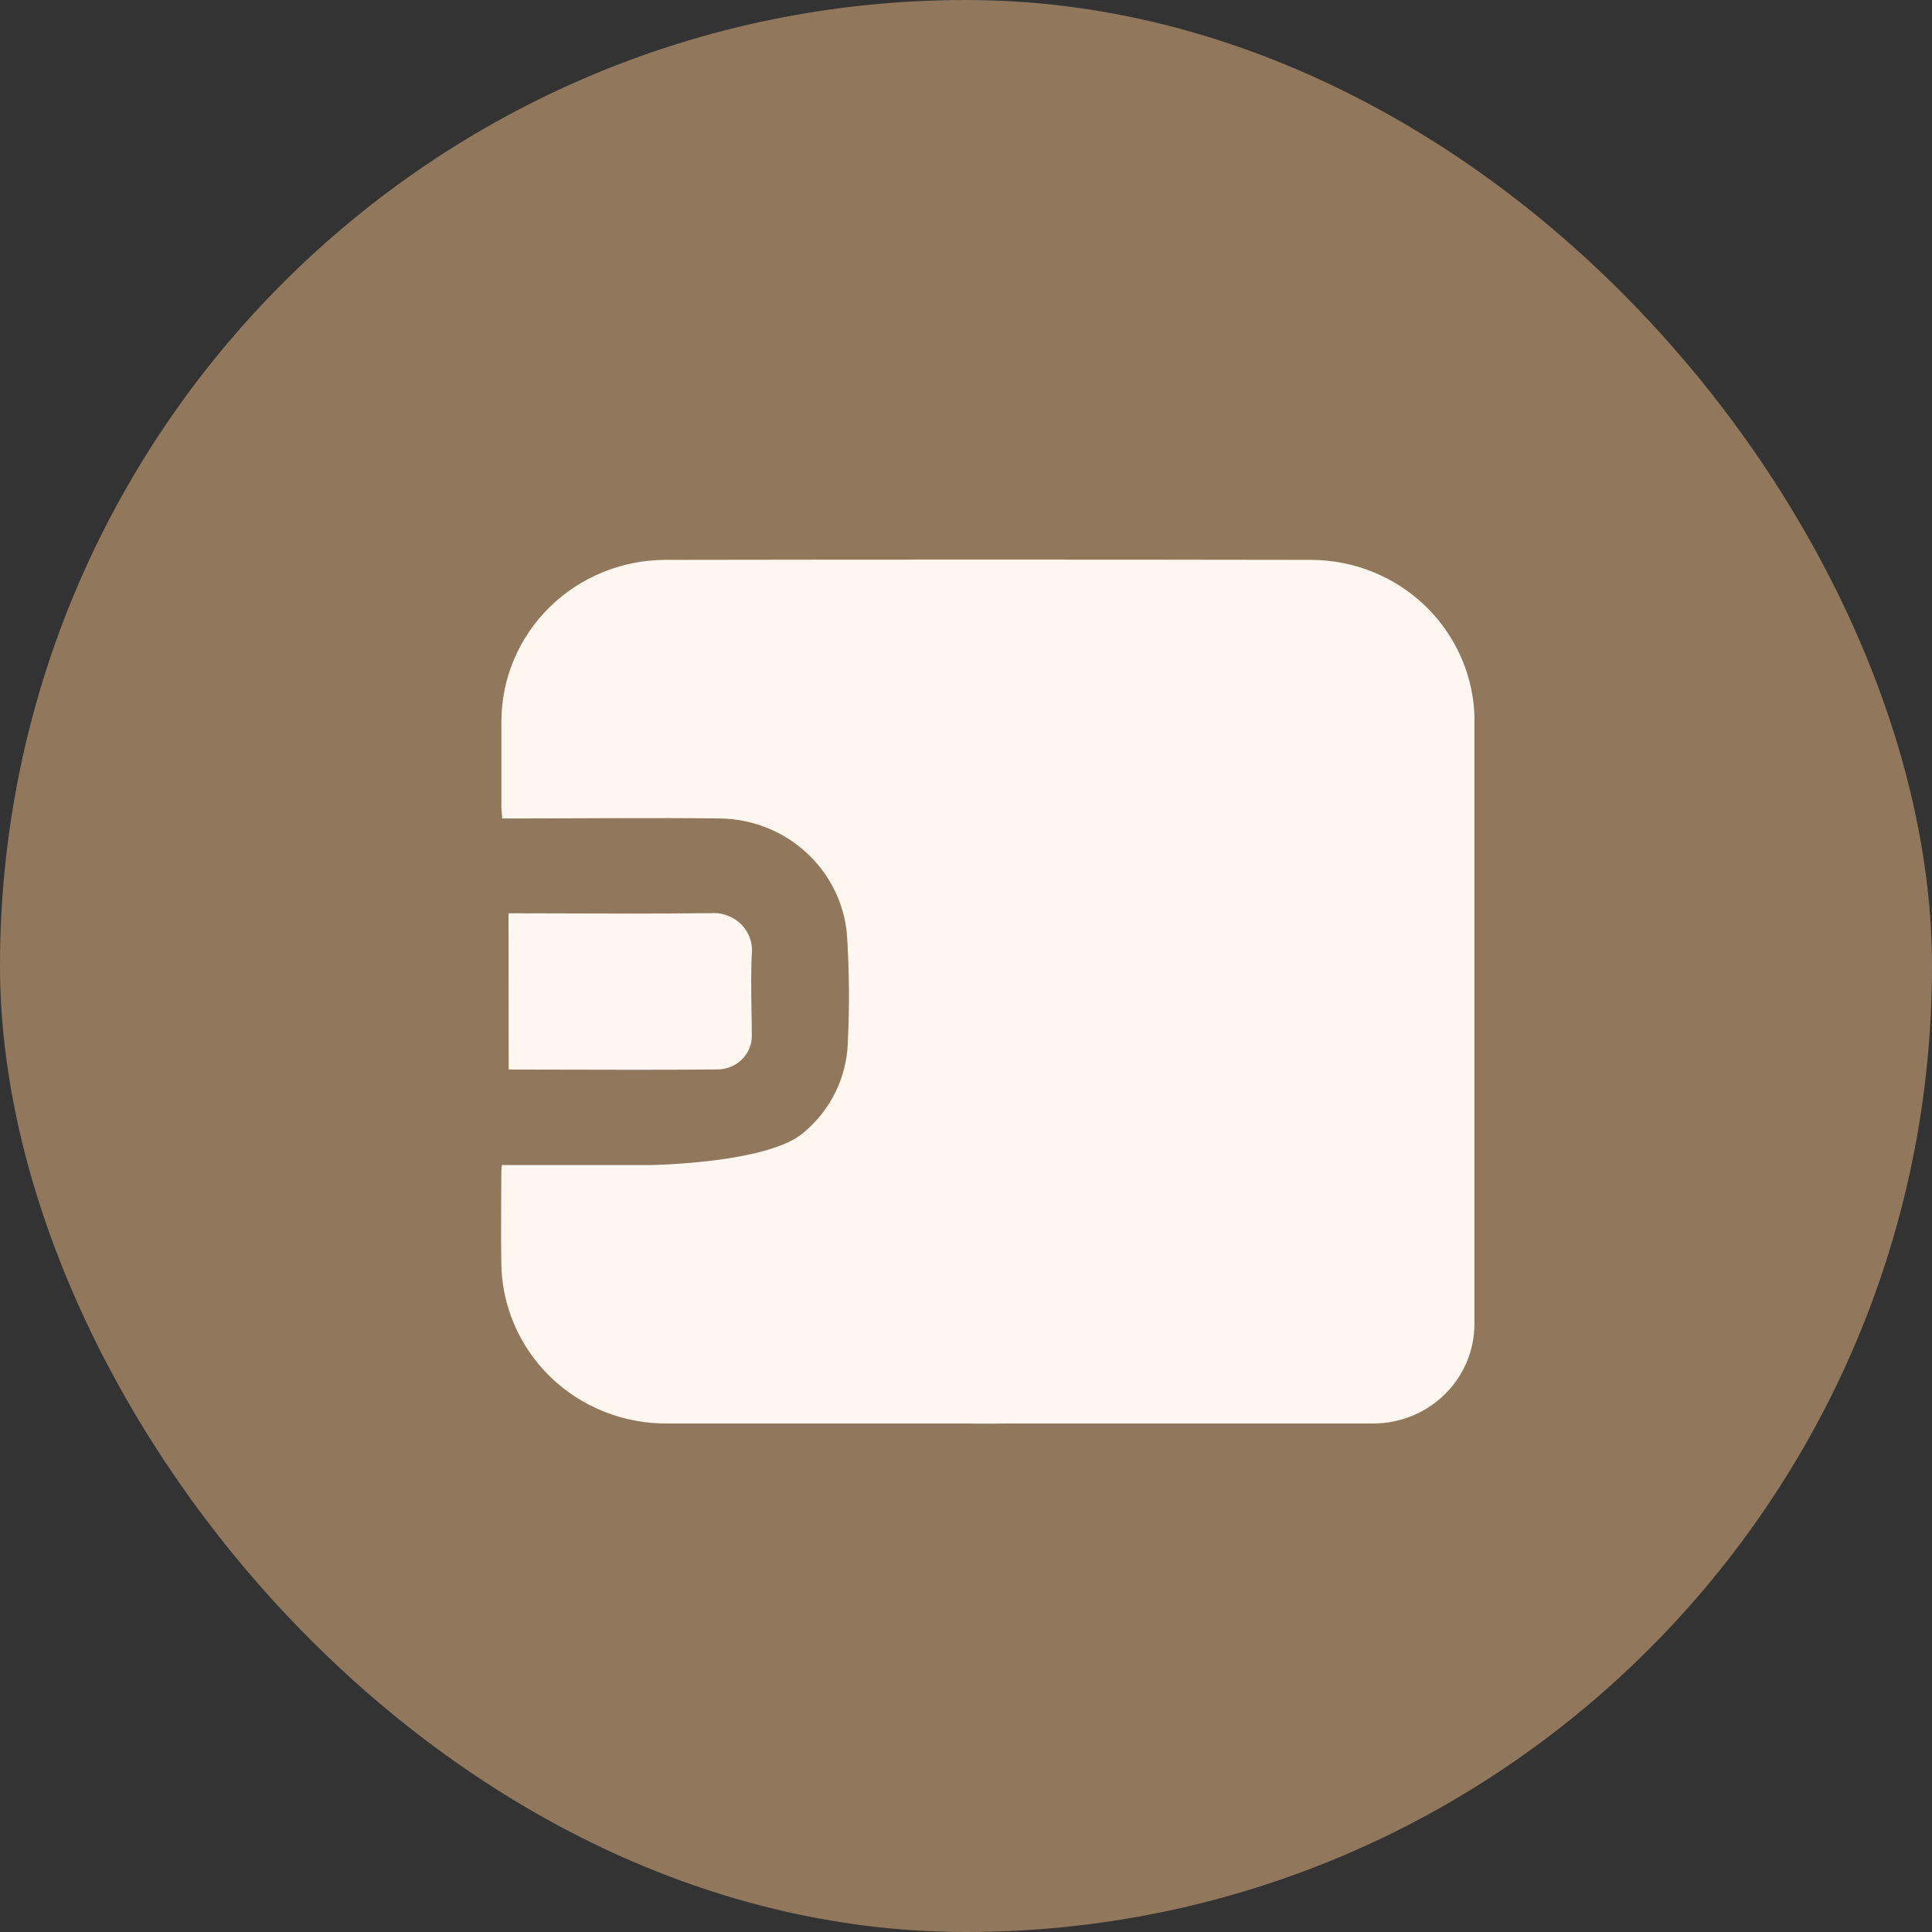 <svg width="38" height="38" viewBox="0 0 38 38" fill="none" xmlns="http://www.w3.org/2000/svg">
<rect x="0" y="0" width="38" height="38" fill="#333333" stroke="none"/>
<rect width="38" height="38" rx="19" fill="#91785D"/>
<g clip-path="url(#clip0_188_1060)">
<path d="M9.501 17.462C9.928 17.462 10.356 17.464 10.785 17.465C11.837 17.469 12.894 17.473 13.947 17.461L13.958 17.461L13.968 17.461C14.146 17.451 14.323 17.479 14.489 17.542C14.654 17.605 14.804 17.701 14.928 17.824C15.052 17.947 15.148 18.093 15.21 18.254C15.272 18.415 15.298 18.587 15.288 18.758L15.288 18.761C15.268 19.128 15.275 19.511 15.281 19.873C15.284 20.043 15.287 20.209 15.287 20.366L15.287 20.37C15.288 20.521 15.259 20.671 15.201 20.811C15.144 20.951 15.058 21.079 14.949 21.188C14.841 21.296 14.711 21.383 14.567 21.443C14.423 21.503 14.269 21.534 14.112 21.535L14.111 21.535C13.009 21.544 11.908 21.541 10.804 21.538C10.372 21.537 9.939 21.536 9.506 21.535L9.501 17.462Z" fill="#FDF7F0" stroke="#91785D"/>
<path d="M29 15.71V26.045C28.999 26.563 28.789 27.059 28.417 27.425C28.045 27.791 27.541 27.997 27.016 27.998H19.749C19.606 27.998 19.309 27.998 19.082 27.998H17.264C15.888 27.998 14.512 27.998 13.136 27.998C12.708 28.003 12.283 27.925 11.887 27.767C11.49 27.61 11.129 27.377 10.824 27.081C10.52 26.785 10.278 26.433 10.112 26.045C9.947 25.657 9.861 25.24 9.86 24.819C9.85 24.258 9.86 23.699 9.86 23.138C9.86 23.072 9.86 23.005 9.872 22.916H10.109C10.99 22.916 11.872 22.916 12.753 22.916C12.831 22.916 15.141 22.88 15.822 22.264C16.078 22.047 16.286 21.78 16.433 21.481C16.58 21.181 16.662 20.854 16.675 20.522C16.711 19.805 16.705 19.087 16.658 18.37C16.601 17.754 16.313 17.181 15.851 16.761C15.389 16.341 14.786 16.105 14.157 16.098C12.825 16.082 11.492 16.098 10.161 16.098H9.876C9.876 16.014 9.862 15.949 9.862 15.884C9.862 15.316 9.862 14.748 9.862 14.174C9.867 13.337 10.207 12.536 10.808 11.944C11.41 11.352 12.224 11.017 13.075 11.012C17.31 11.005 21.545 11.005 25.78 11.012C26.631 11.012 27.447 11.344 28.05 11.934C28.654 12.524 28.996 13.325 29.002 14.162C29.002 14.673 29 15.197 29 15.71Z" fill="#FDF7F0"/>
<path d="M19.749 28H17.287C17.279 28.003 17.271 28.003 17.264 28H19.073C19.301 27.993 19.598 28 19.749 28Z" fill="white"/>
</g>
<defs>
<clipPath id="clip0_188_1060">
<rect width="20" height="17" fill="white" transform="translate(9 11)"/>
</clipPath>
</defs>
</svg>
